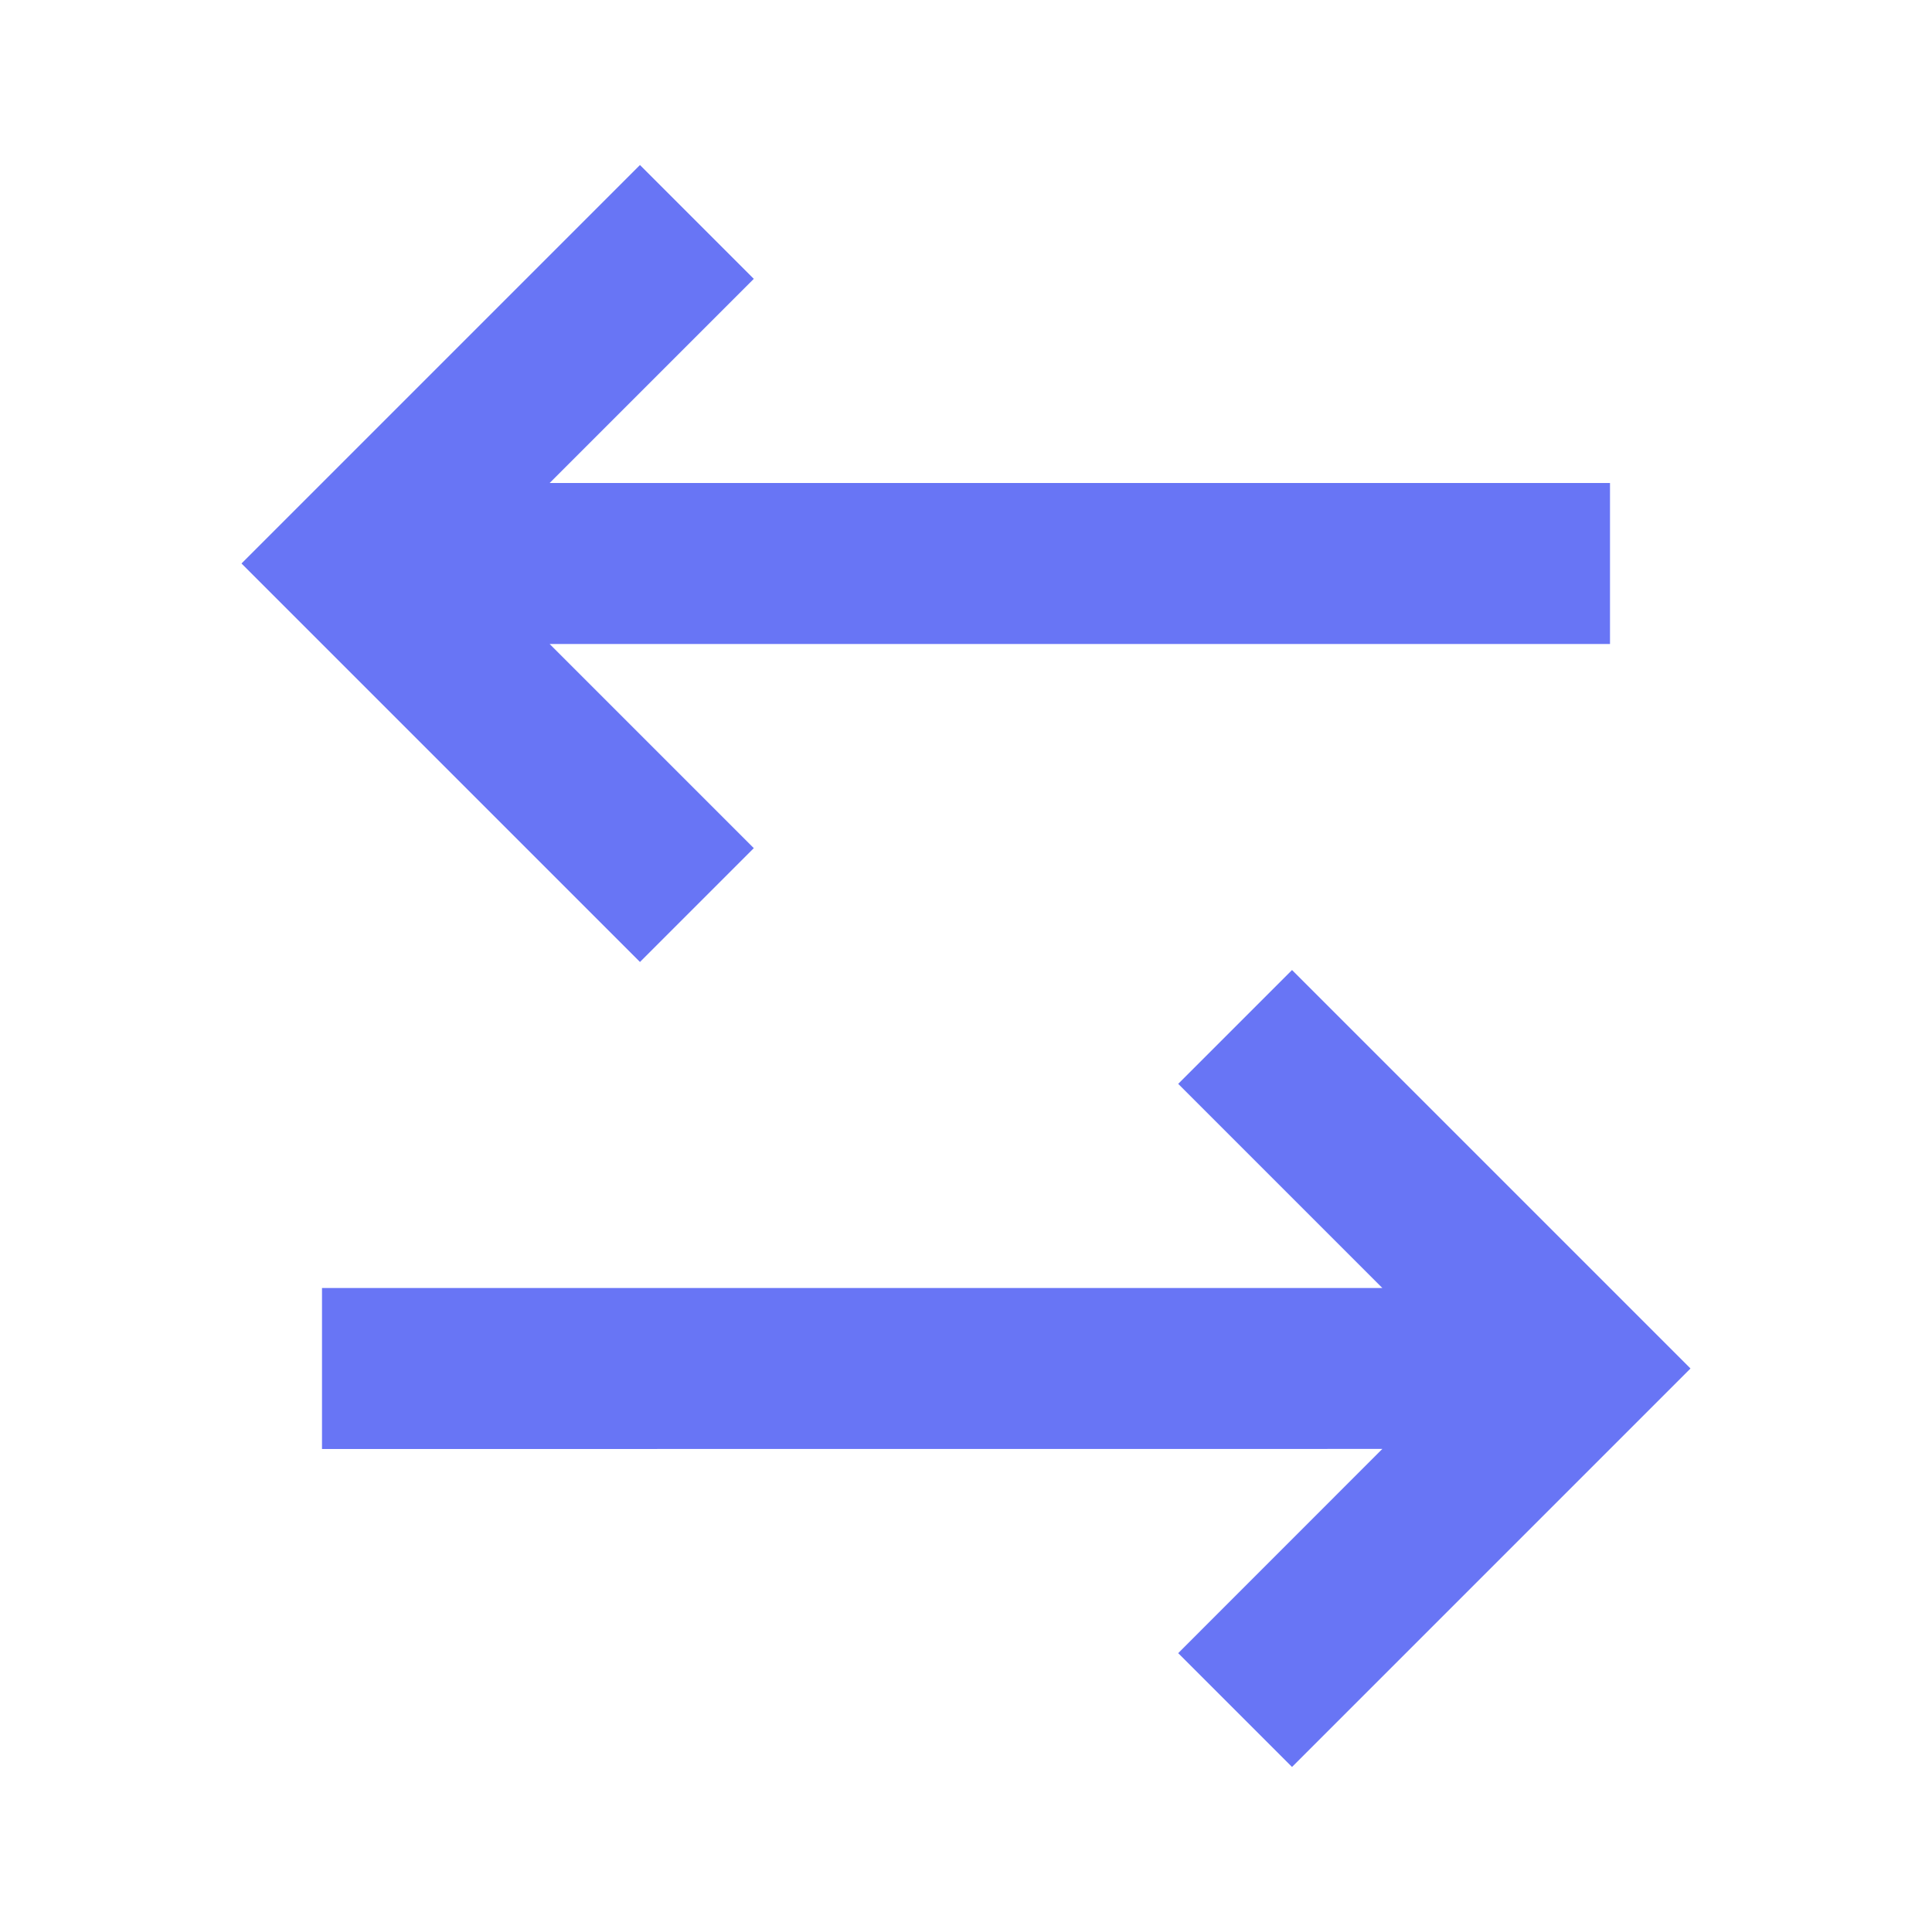 <svg xmlns="http://www.w3.org/2000/svg" viewBox="0 0 24 24" width="24" height="24"><path fill="none" d="M0 0h24v24H0z"/><path d="M16.05 12.05L21 17l-4.95 4.95-1.414-1.414 2.536-2.537L4 18v-2h13.172l-2.536-2.536 1.414-1.414zm-8.1-10l1.414 1.414L6.828 6 20 6v2H6.828l2.536 2.536L7.95 11.95 3 7l4.95-4.95z" fill="rgba(104,117,245,1)"/></svg>